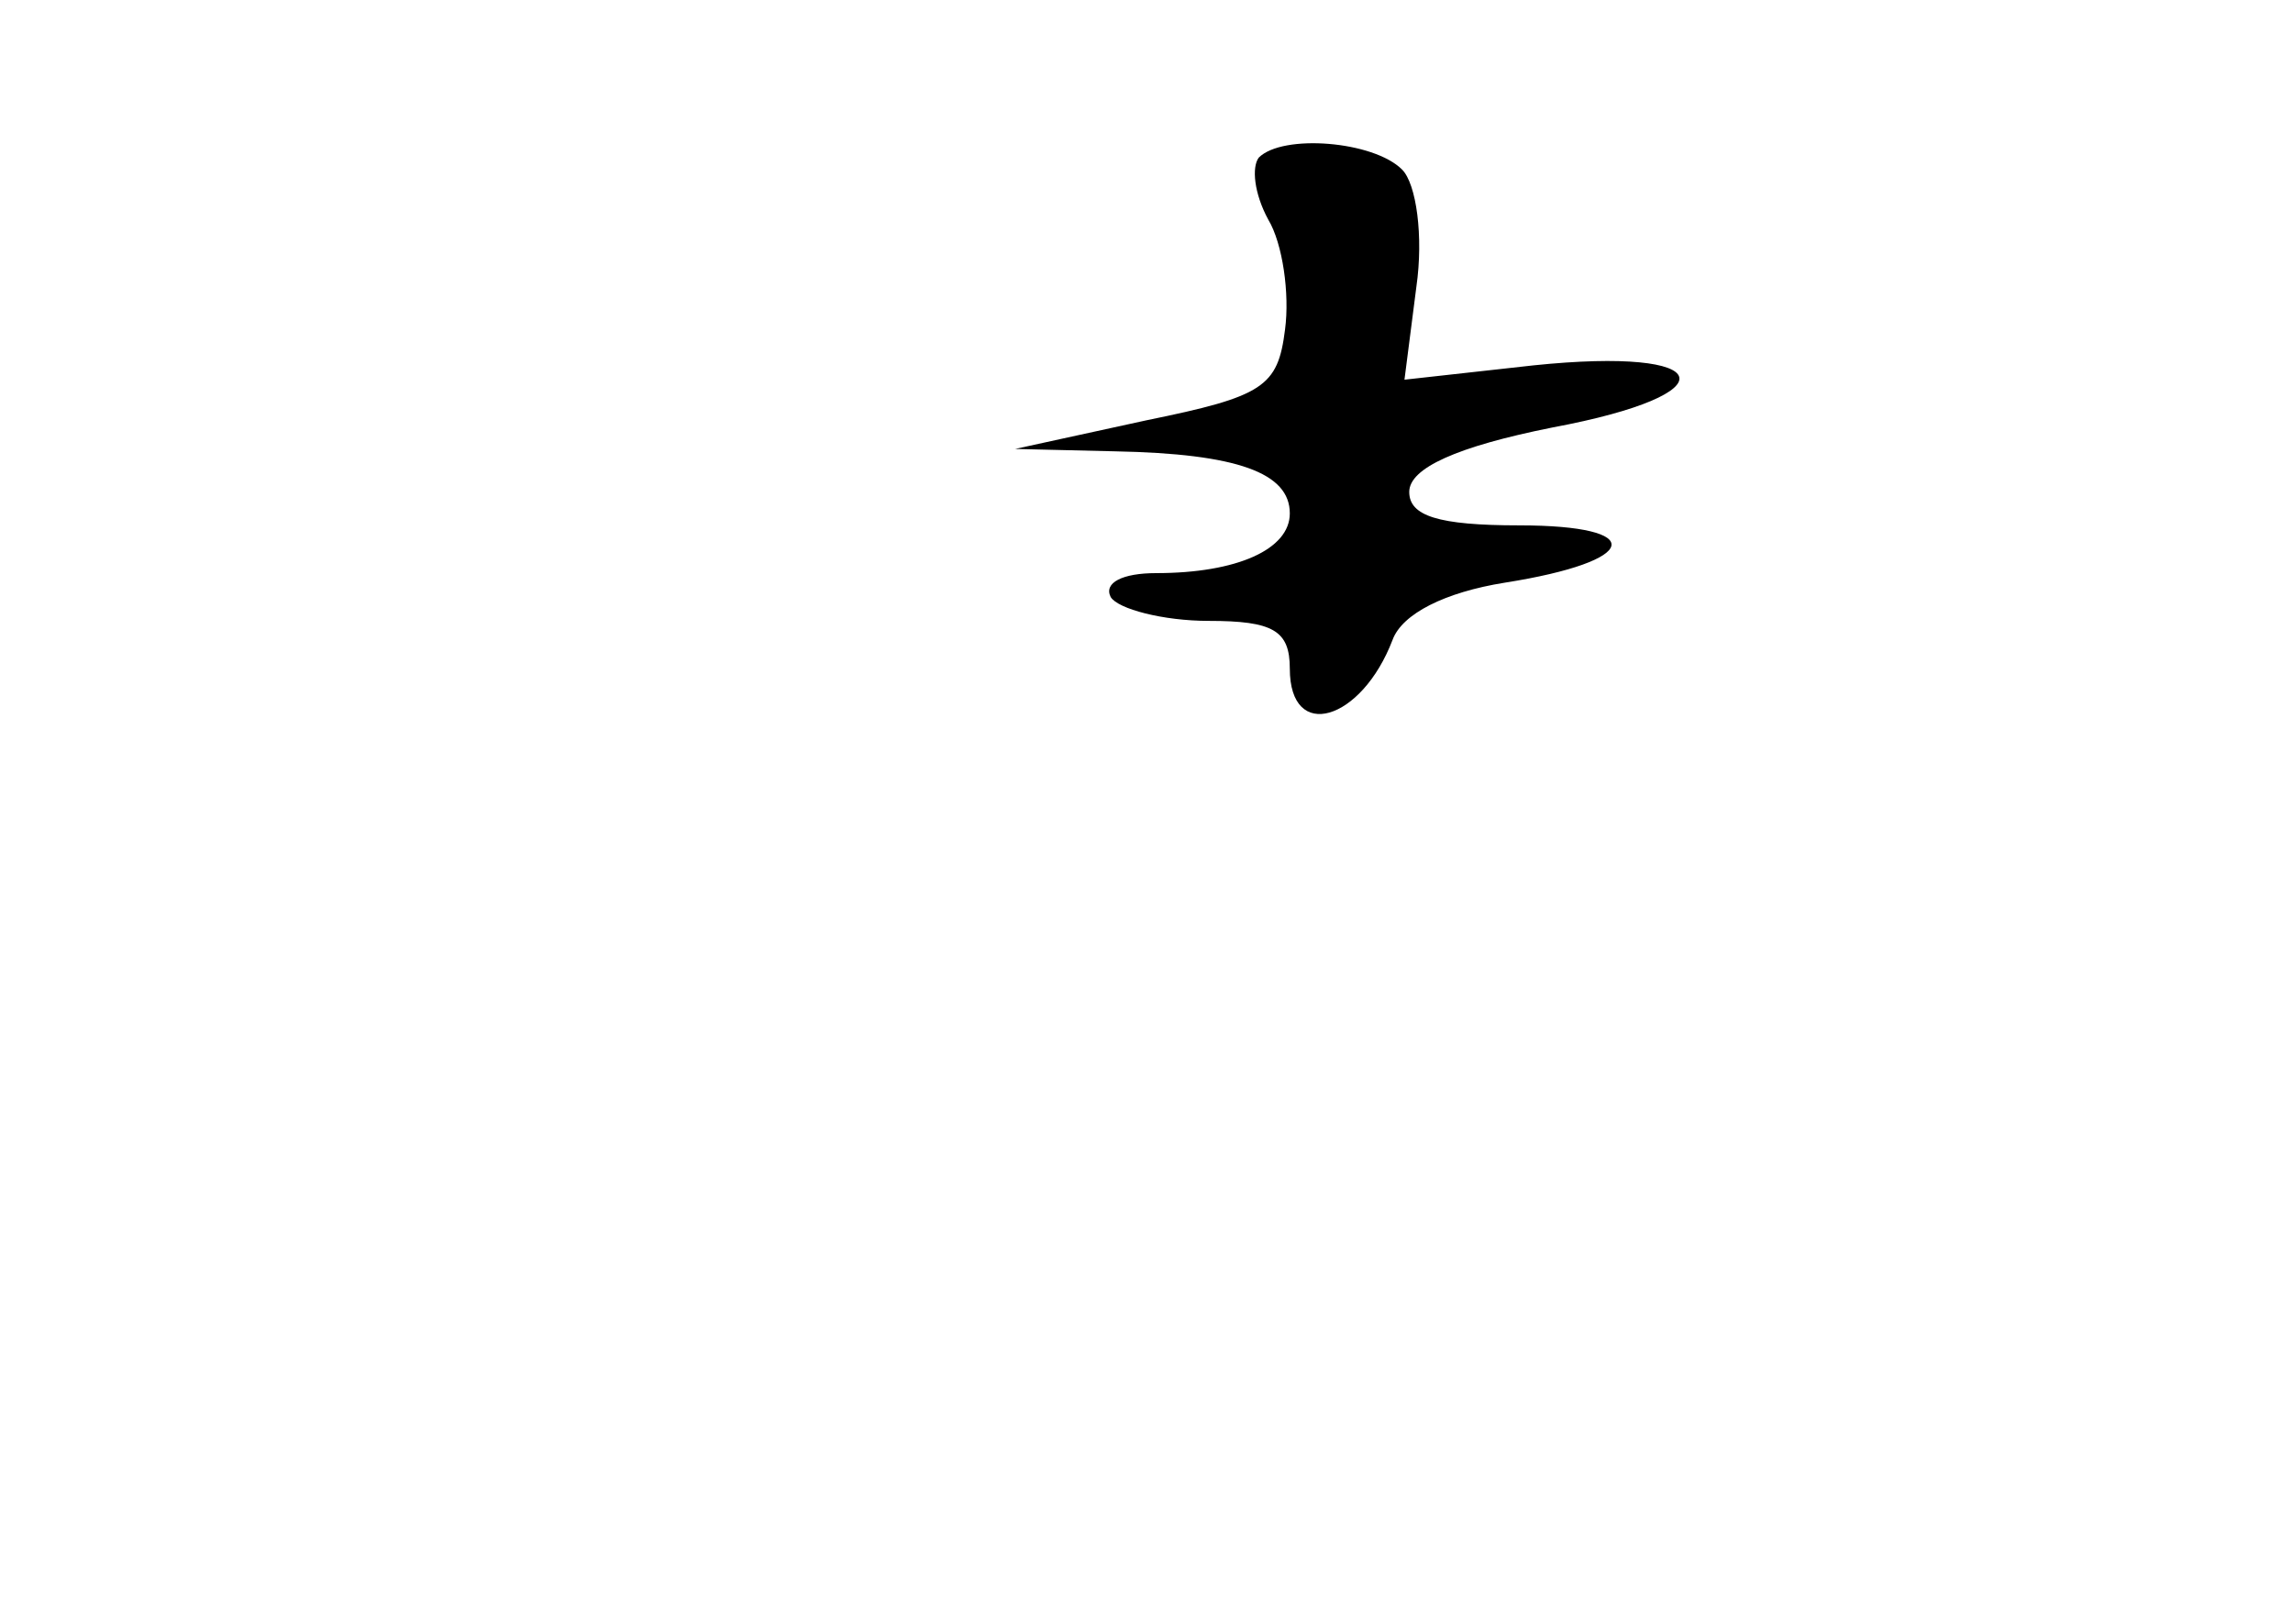 <?xml version="1.0" standalone="no"?>
<!DOCTYPE svg PUBLIC "-//W3C//DTD SVG 20010904//EN"
 "http://www.w3.org/TR/2001/REC-SVG-20010904/DTD/svg10.dtd">
<svg version="1.0" xmlns="http://www.w3.org/2000/svg"
 width="96pt" height="68pt" viewBox="0 0 96 68"
 preserveAspectRatio="xMidYMid meet">
<g transform="translate(0,68) scale(0.1,-0.1)"
fill="#000000" stroke="none">
<path d="M527 614 c-3 -4 -2 -15 4 -26 6 -10 9 -31 7 -46 -3 -24 -9 -28 -58
-38 l-55 -12 42 -1 c51 -1 73 -9 73 -26 0 -15 -22 -25 -56 -25 -14 0 -22 -4
-19 -10 3 -5 22 -10 41 -10 27 0 34 -4 34 -20 0 -31 30 -22 43 12 4 11 22 20
47 24 57 9 60 24 6 24 -34 0 -46 4 -46 14 0 10 20 19 60 27 75 14 69 34 -8 26
l-54 -6 5 39 c3 21 0 43 -6 49 -12 12 -50 15 -60 5z"/>
</g>
</svg>
